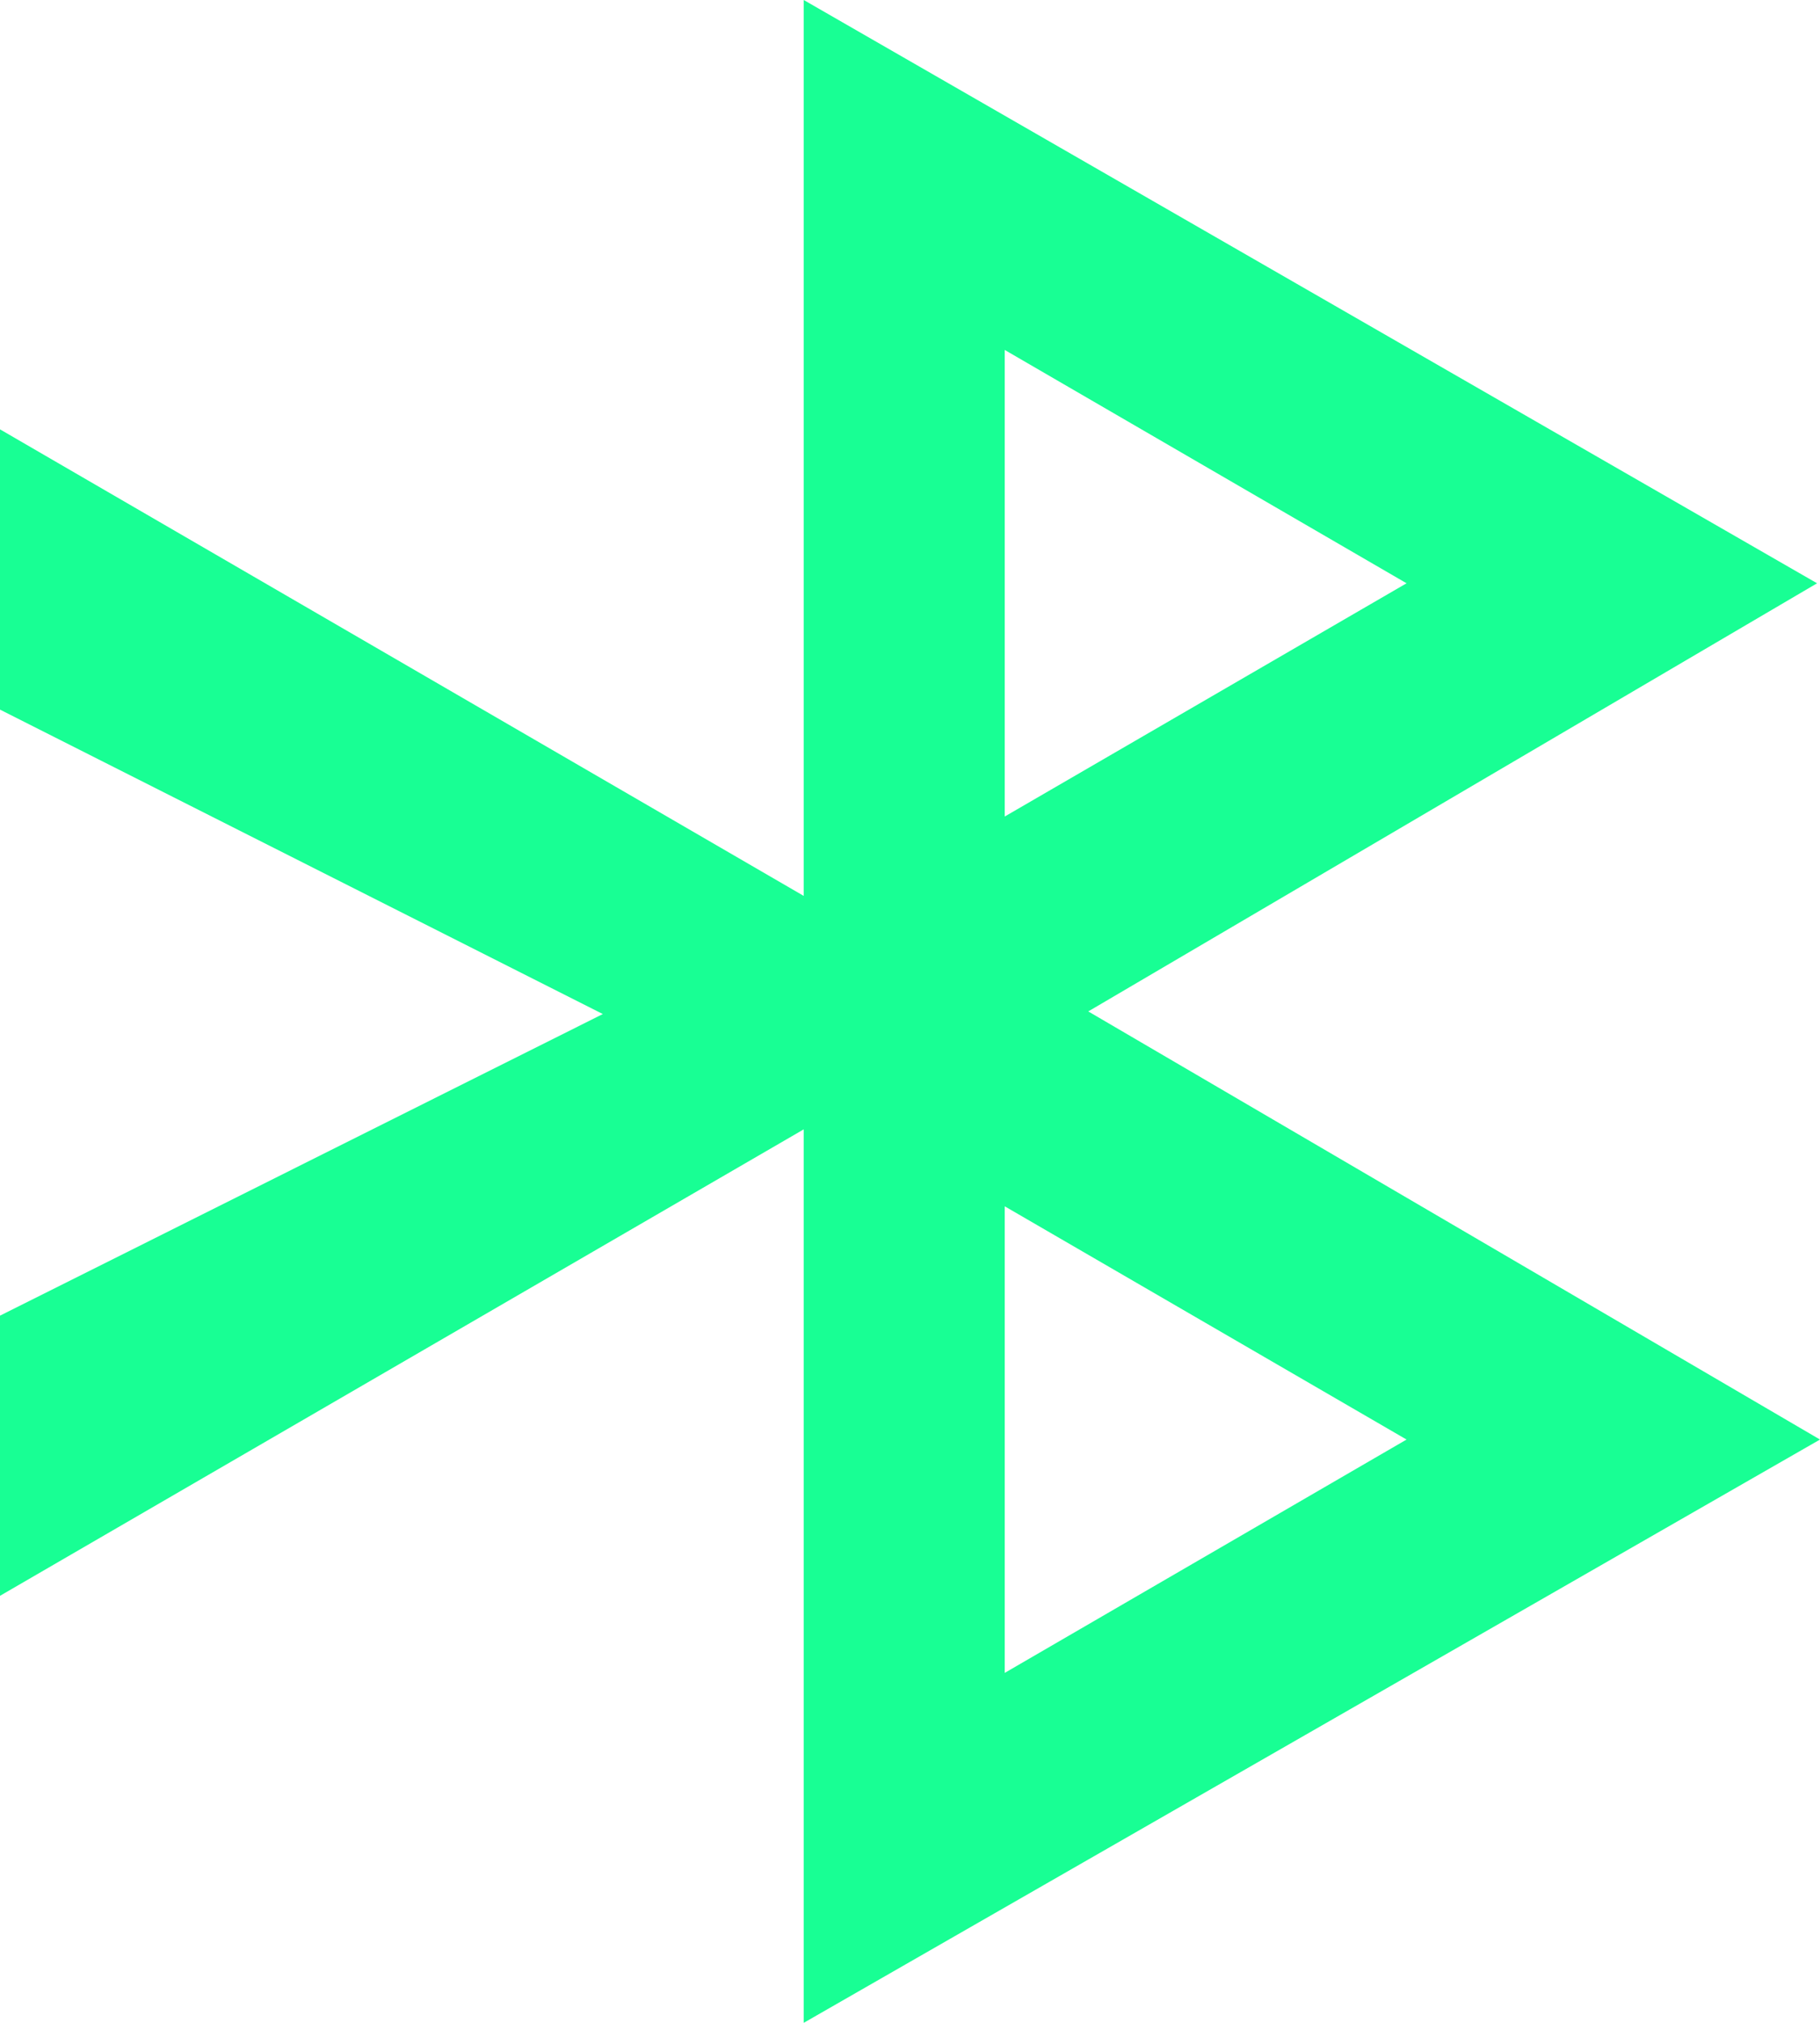 <?xml version="1.0" encoding="UTF-8" standalone="no"?>
<svg width="18px" height="20px" viewBox="0 0 18 20" version="1.1" xmlns="http://www.w3.org/2000/svg" xmlns:xlink="http://www.w3.org/1999/xlink">
    <!-- Generator: Sketch 3.8.1 (29687) - http://www.bohemiancoding.com/sketch -->
    <title>bluetooth [#1014]</title>
    <desc>Created with Sketch.</desc>
    <defs></defs>
    <g id="Page-1" stroke="none" stroke-width="1" fill="none" fill-rule="evenodd">
        <g id="Dribbble-Dark-Preview" transform="translate(-221, -3679)" fill="#18FF94">
            <g id="icons" transform="translate(56, 160)">
                <path d="M174.937,3530.927 L178.911,3533.233 L174.937,3535.54 L174.937,3530.927 Z M174.937,3522.46 L178.911,3524.767 L174.937,3527.073 L174.937,3522.46 Z M172.949,3539 L183,3533.233 L175.763,3529 L182.971,3524.767 L172.949,3519 L172.949,3527.858 L165,3523.245 L165,3526.016 L170.962,3529.026 L165,3532.008 L165,3534.778 L172.949,3530.166 L172.949,3539 Z" id="bluetooth-[#1014]"></path>
            </g>
        </g>
    </g>
</svg>